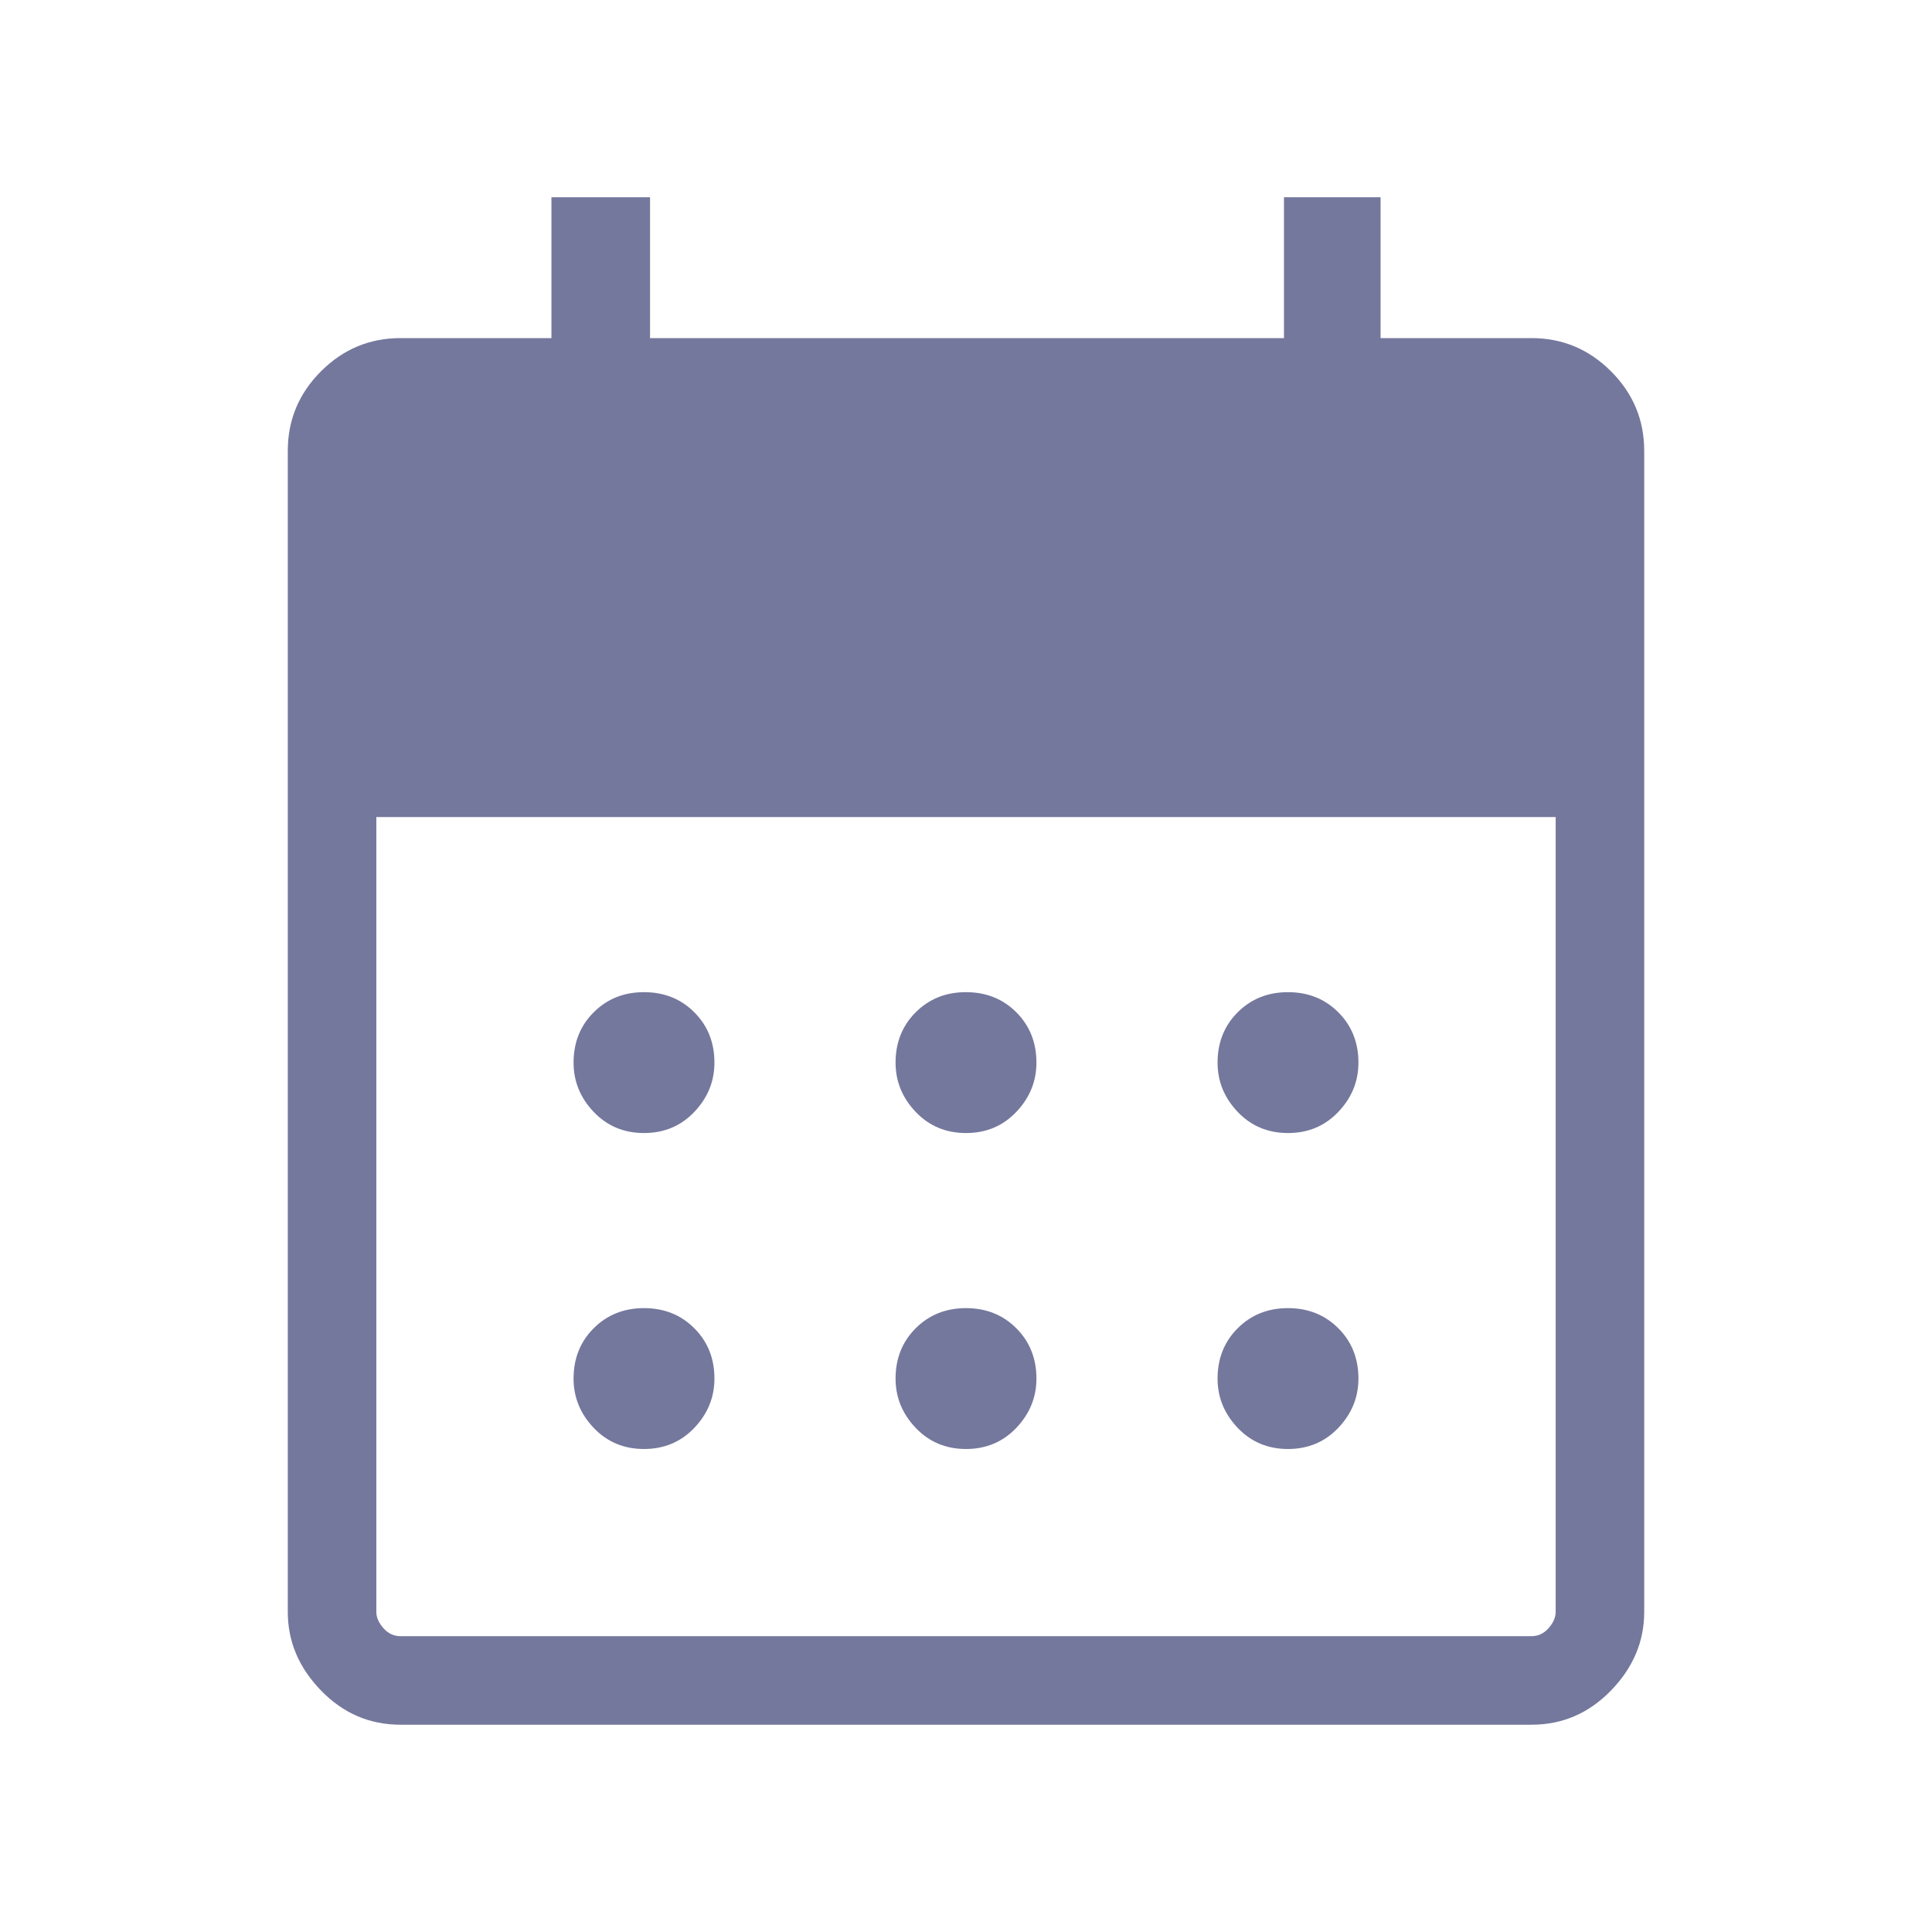 <svg width="48" height="48" viewBox="0 0 48 48" fill="none" xmlns="http://www.w3.org/2000/svg">
<path d="M24 28.15C23.5 28.15 23.083 27.975 22.75 27.625C22.417 27.275 22.25 26.867 22.25 26.4C22.25 25.9 22.417 25.483 22.75 25.15C23.083 24.817 23.5 24.65 24 24.65C24.5 24.65 24.917 24.817 25.25 25.15C25.583 25.483 25.75 25.9 25.75 26.4C25.75 26.867 25.583 27.275 25.25 27.625C24.917 27.975 24.5 28.15 24 28.15ZM16 28.15C15.5 28.15 15.083 27.975 14.75 27.625C14.417 27.275 14.25 26.867 14.25 26.4C14.25 25.9 14.417 25.483 14.75 25.15C15.083 24.817 15.5 24.65 16 24.65C16.5 24.65 16.917 24.817 17.25 25.15C17.583 25.483 17.75 25.9 17.75 26.4C17.75 26.867 17.583 27.275 17.25 27.625C16.917 27.975 16.5 28.15 16 28.15ZM32 28.15C31.5 28.15 31.083 27.975 30.75 27.625C30.417 27.275 30.25 26.867 30.25 26.4C30.25 25.9 30.417 25.483 30.75 25.15C31.083 24.817 31.5 24.65 32 24.65C32.5 24.65 32.917 24.817 33.25 25.15C33.583 25.483 33.75 25.9 33.75 26.4C33.75 26.867 33.583 27.275 33.25 27.625C32.917 27.975 32.5 28.15 32 28.15ZM24 36C23.5 36 23.083 35.825 22.75 35.475C22.417 35.125 22.25 34.717 22.25 34.25C22.25 33.75 22.417 33.333 22.75 33C23.083 32.667 23.5 32.5 24 32.5C24.5 32.5 24.917 32.667 25.25 33C25.583 33.333 25.75 33.75 25.75 34.25C25.75 34.717 25.583 35.125 25.25 35.475C24.917 35.825 24.5 36 24 36ZM16 36C15.5 36 15.083 35.825 14.75 35.475C14.417 35.125 14.25 34.717 14.25 34.25C14.25 33.75 14.417 33.333 14.75 33C15.083 32.667 15.5 32.5 16 32.5C16.5 32.5 16.917 32.667 17.25 33C17.583 33.333 17.75 33.75 17.75 34.25C17.75 34.717 17.583 35.125 17.25 35.475C16.917 35.825 16.5 36 16 36ZM32 36C31.5 36 31.083 35.825 30.75 35.475C30.417 35.125 30.25 34.717 30.25 34.25C30.25 33.75 30.417 33.333 30.75 33C31.083 32.667 31.5 32.5 32 32.5C32.5 32.5 32.917 32.667 33.25 33C33.583 33.333 33.75 33.75 33.75 34.25C33.75 34.717 33.583 35.125 33.25 35.475C32.917 35.825 32.5 36 32 36ZM9.95 42.85C9.183 42.85 8.525 42.567 7.975 42C7.425 41.433 7.15 40.783 7.15 40.05V11.2C7.15 10.433 7.425 9.775 7.975 9.225C8.525 8.675 9.183 8.4 9.95 8.4H13.7V4.9H16.15V8.4H31.9V4.9H34.3V8.4H38.05C38.817 8.4 39.475 8.675 40.025 9.225C40.575 9.775 40.85 10.433 40.85 11.2V40.05C40.85 40.783 40.575 41.433 40.025 42C39.475 42.567 38.817 42.85 38.05 42.85H9.95ZM9.95 40.65H38.05C38.217 40.65 38.358 40.583 38.475 40.45C38.592 40.317 38.65 40.183 38.65 40.05V20.3H9.35V40.05C9.35 40.183 9.408 40.317 9.525 40.45C9.642 40.583 9.783 40.65 9.95 40.65V40.65Z" fill="#75789D"/>
</svg>

